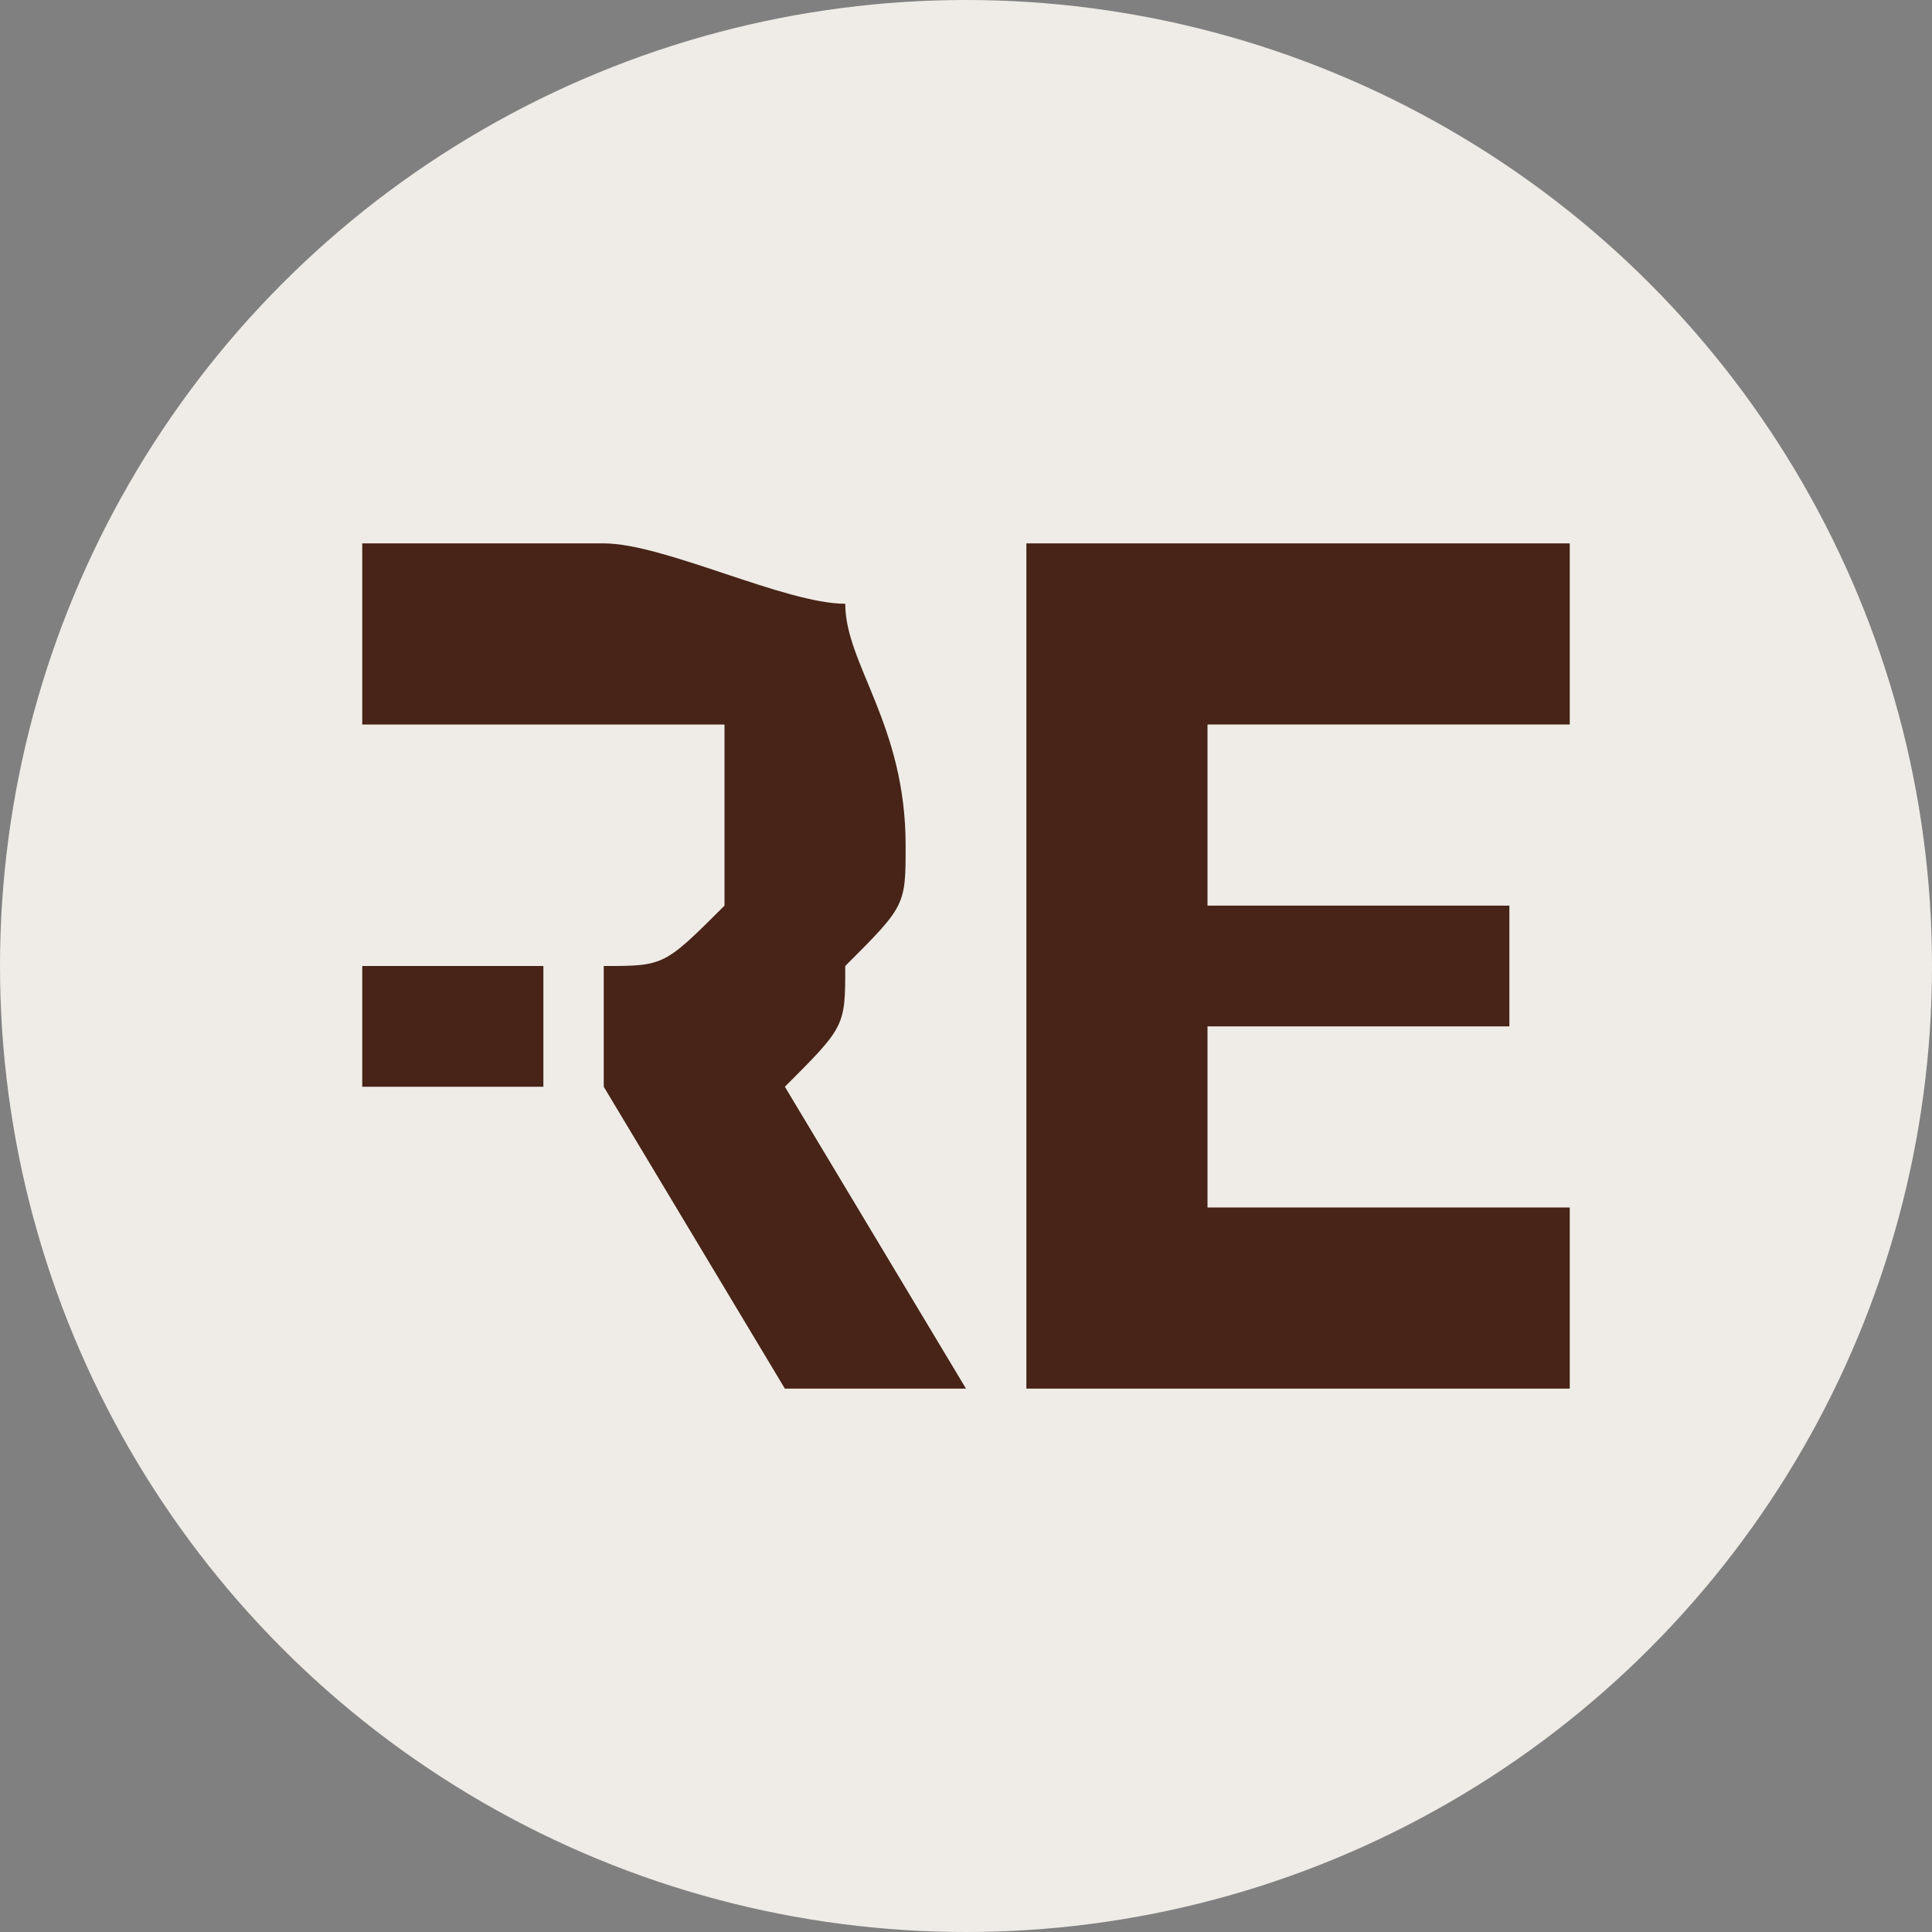 <?xml version="1.0" encoding="UTF-8"?>
<!DOCTYPE svg PUBLIC "-//W3C//DTD SVG 1.1//EN" "http://www.w3.org/Graphics/SVG/1.1/DTD/svg11.dtd">
<!-- Creator: CorelDRAW X8 -->
<svg xmlns="http://www.w3.org/2000/svg" xml:space="preserve" width="32px" height="32px" version="1.1" style="shape-rendering:geometricPrecision; text-rendering:geometricPrecision; image-rendering:optimizeQuality; fill-rule:evenodd; clip-rule:evenodd"
viewBox="0 0 32 32"
 xmlns:xlink="http://www.w3.org/1999/xlink">
 <rect x="0" y="0" width="32" height="32" fill="#808080" stroke="none"/>
 <defs>
  <style type="text/css">
   <![CDATA[
    .fil2 {fill:#472417}
    .fil1 {fill:#EFECE7}
    .fil0 {fill:white}
   ]]>
  </style>
 </defs>
 <g id="Layer_x0020_1">
  <g id="_1664488049248">
   <rect class="fil0" x="6" y="7" width="3.763" height="3.763"/>
   <circle class="fil1" cx="16" cy="16" r="16"/>
   <path class="fil2" d="M13 18c1,-1 1,-1 1,-2 1,-1 1,-1 1,-2 0,-2 -1,-3 -1,-4 -1,0 -3,-1 -4,-1l-4 0 0 3 4 0 0 0 0 0c1,0 1,0 2,0 0,1 0,1 0,2 0,0 0,1 0,1 -1,1 -1,1 -2,1l0 0 0 2 3 5 3 0 -3 -5 0 0z"/>
   <polygon class="fil2" points="26,9 26,12 20,12 20,15 25,15 25,17 20,17 20,20 26,20 26,23 17,23 17,9 26,9 "/>
   <polygon class="fil2" points="9,16 9,18 6,18 6,16 "/>
  </g>
 </g>
</svg>
